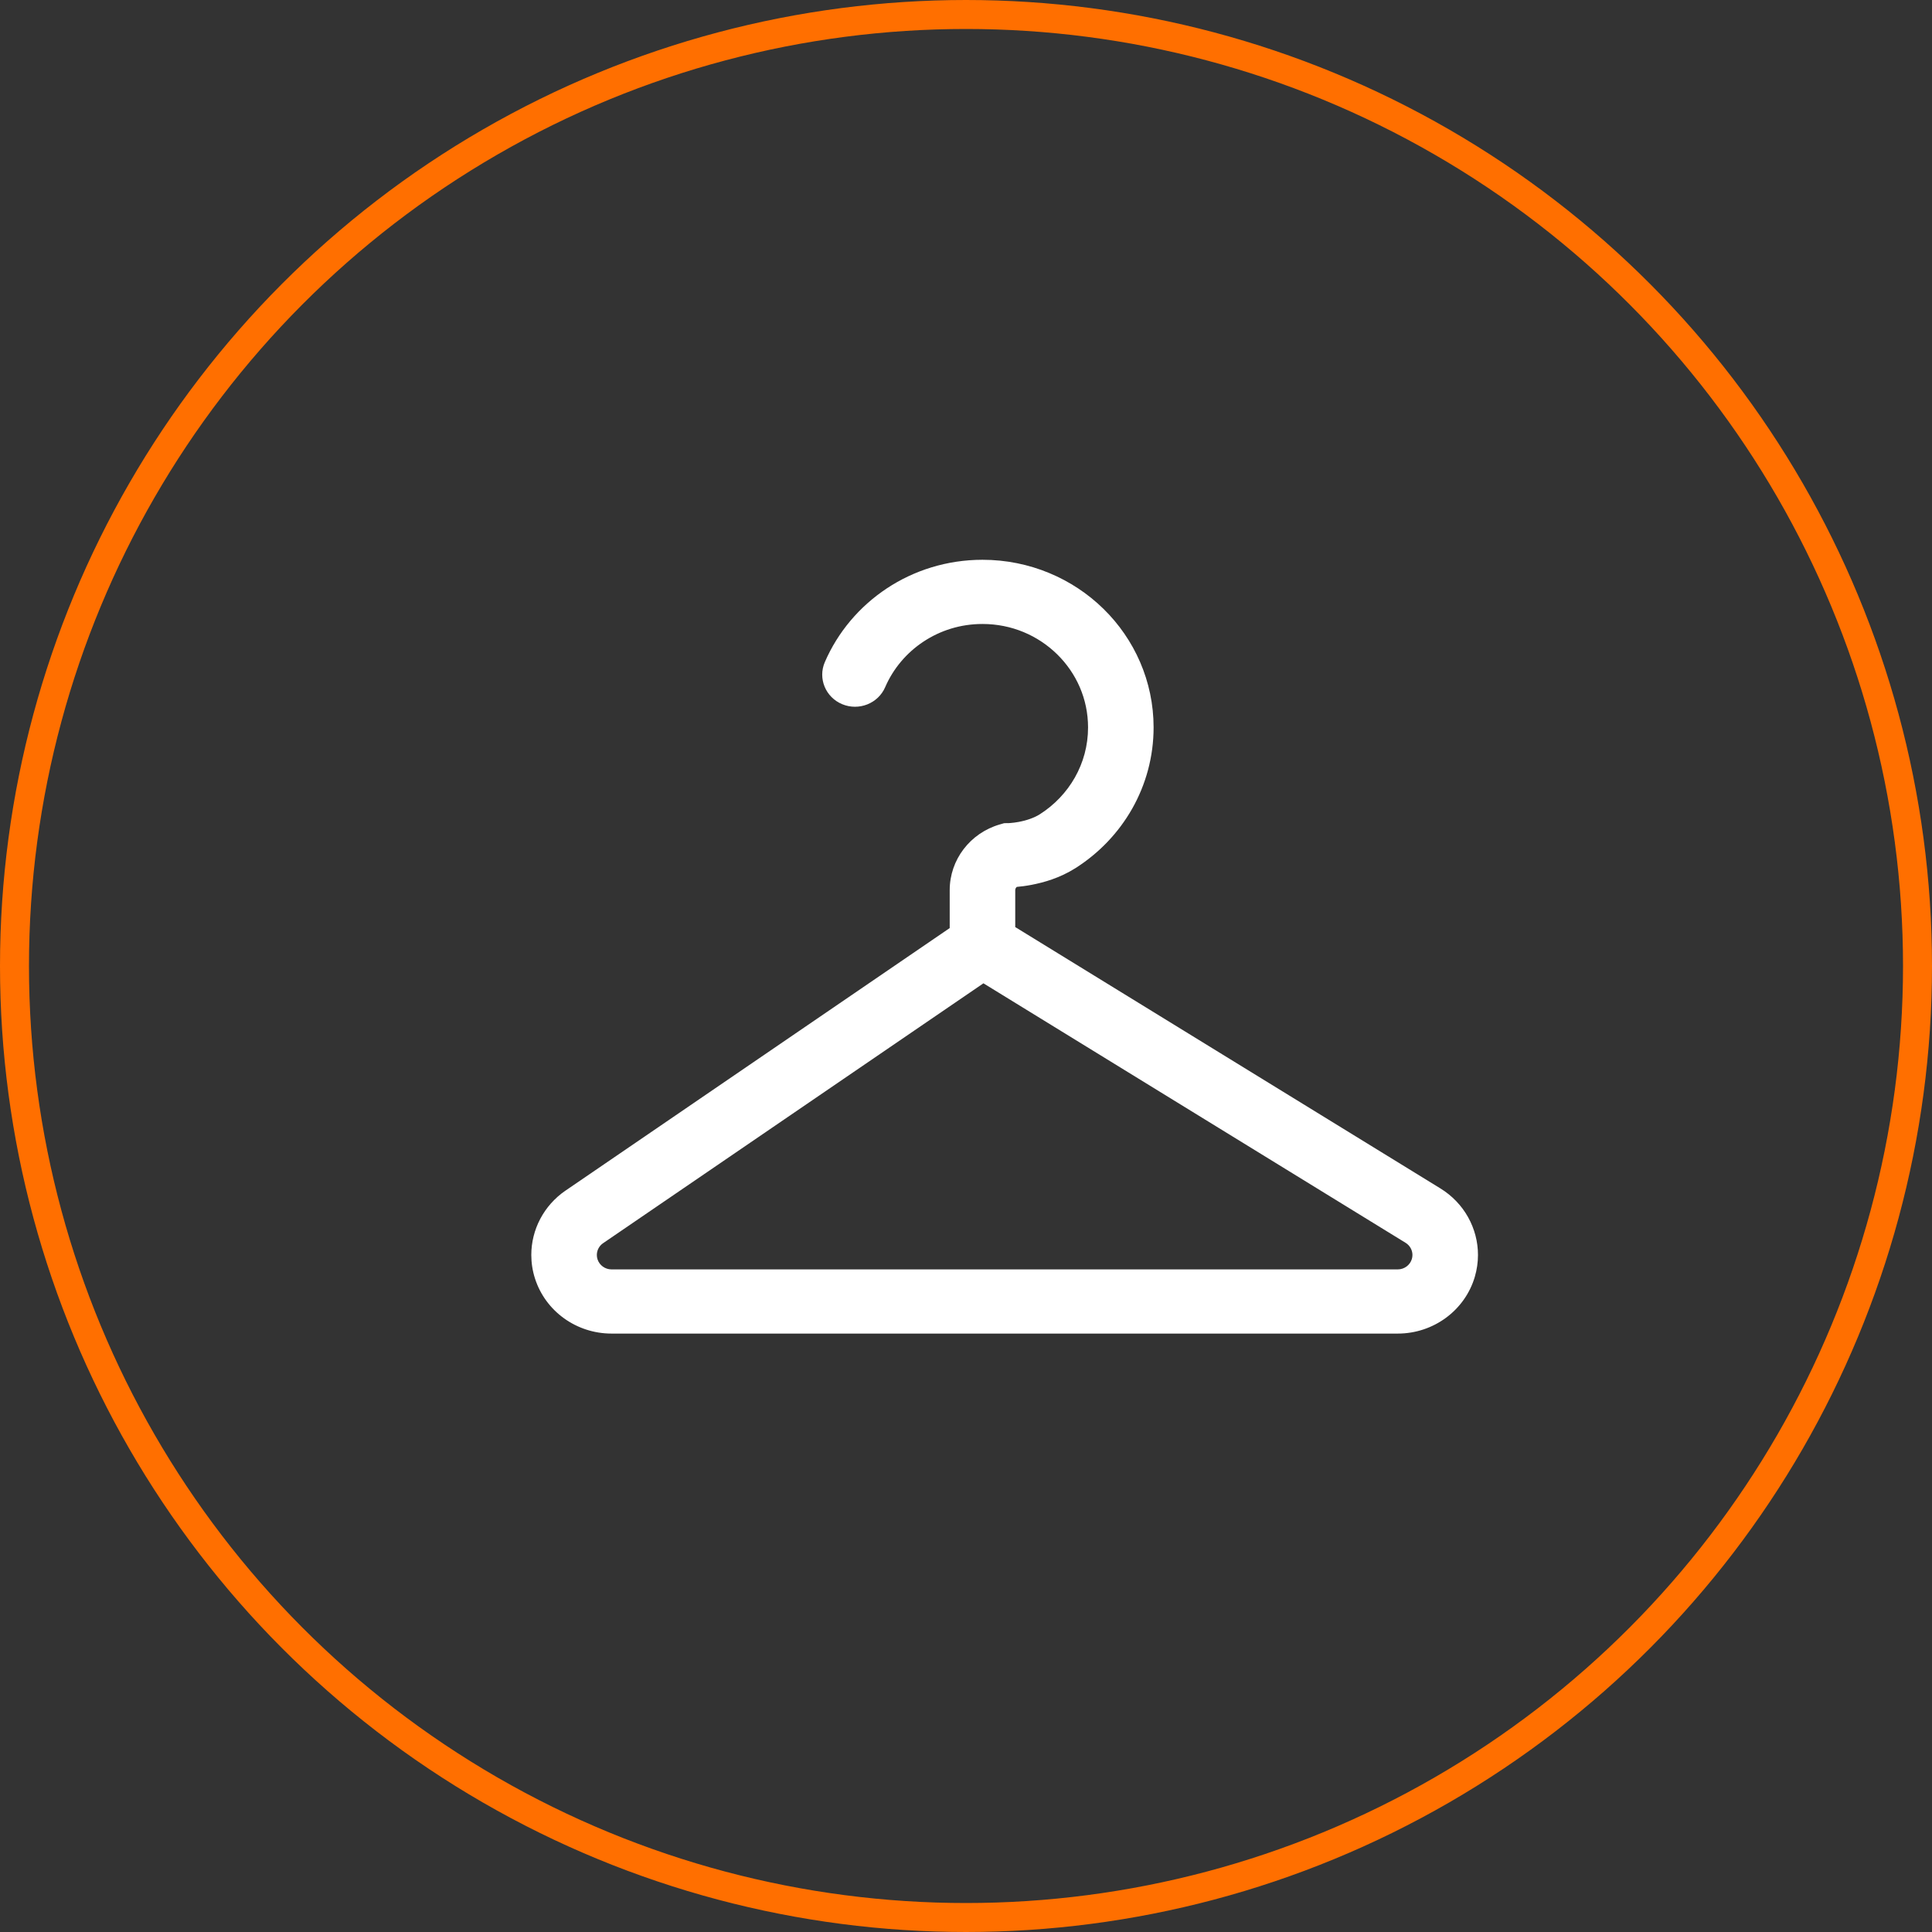 <svg width="200" height="200" viewBox="0 0 200 200" fill="none" xmlns="http://www.w3.org/2000/svg">
<rect x="0" y="0" width="200" height="200" fill="#333333" stroke="none"/>
<g clip-path="url(#clip0_0_1)">
<path d="M151.978 126.006C151.316 124.818 150.337 123.779 149.107 123.023L105.097 95.97V92.146C105.097 92.015 105.161 91.896 105.257 91.812C105.651 91.778 106.172 91.716 106.785 91.599C108.04 91.355 109.69 90.907 111.347 89.86C113.776 88.312 115.79 86.205 117.203 83.713C118.615 81.221 119.421 78.341 119.42 75.302C119.421 70.52 117.431 66.16 114.232 63.029C111.036 59.895 106.586 57.948 101.706 57.948C98.049 57.948 94.621 59.041 91.798 60.913C88.973 62.784 86.733 65.427 85.384 68.545C84.655 70.235 85.463 72.185 87.188 72.9C88.913 73.614 90.904 72.824 91.633 71.135C92.46 69.217 93.851 67.575 95.597 66.42C97.345 65.266 99.43 64.594 101.706 64.594C104.733 64.594 107.445 65.786 109.434 67.731C111.417 69.678 112.634 72.334 112.635 75.302C112.634 77.194 112.141 78.948 111.271 80.486C110.4 82.022 109.15 83.332 107.65 84.287C107.065 84.669 106.195 84.949 105.492 85.078C105.142 85.143 104.838 85.178 104.64 85.194C104.541 85.204 104.468 85.208 104.43 85.209H104.41L103.95 85.215L103.499 85.346C100.424 86.238 98.313 89.004 98.313 92.146V96.073L58.556 123.242L58.557 123.239C56.285 124.791 54.998 127.306 55 129.916C55 130.73 55.126 131.555 55.383 132.354C56.471 135.747 59.679 138.052 63.307 138.052H144.692C148.396 138.052 151.65 135.652 152.676 132.165V132.163C152.892 131.42 153 130.663 153 129.916C153 128.537 152.642 127.196 151.978 126.006ZM146.156 130.33V130.328C145.968 130.965 145.371 131.408 144.693 131.408H63.307C62.642 131.408 62.054 130.982 61.855 130.363C61.806 130.212 61.785 130.063 61.785 129.916C61.786 129.437 62.019 128.975 62.435 128.692H62.437L101.805 101.792L145.501 128.652C145.732 128.794 145.903 128.979 146.027 129.198C146.15 129.416 146.216 129.664 146.216 129.916C146.216 130.051 146.196 130.187 146.156 130.33Z" fill="white"/>
</g>
<circle cx="100" cy="100" r="98.5" stroke="#FF6F00" stroke-width="3"/>
<defs>
<clipPath id="clip0_0_1">
<rect width="98" height="96" fill="white" transform="translate(55 50)"/>
</clipPath>
</defs>
</svg>

